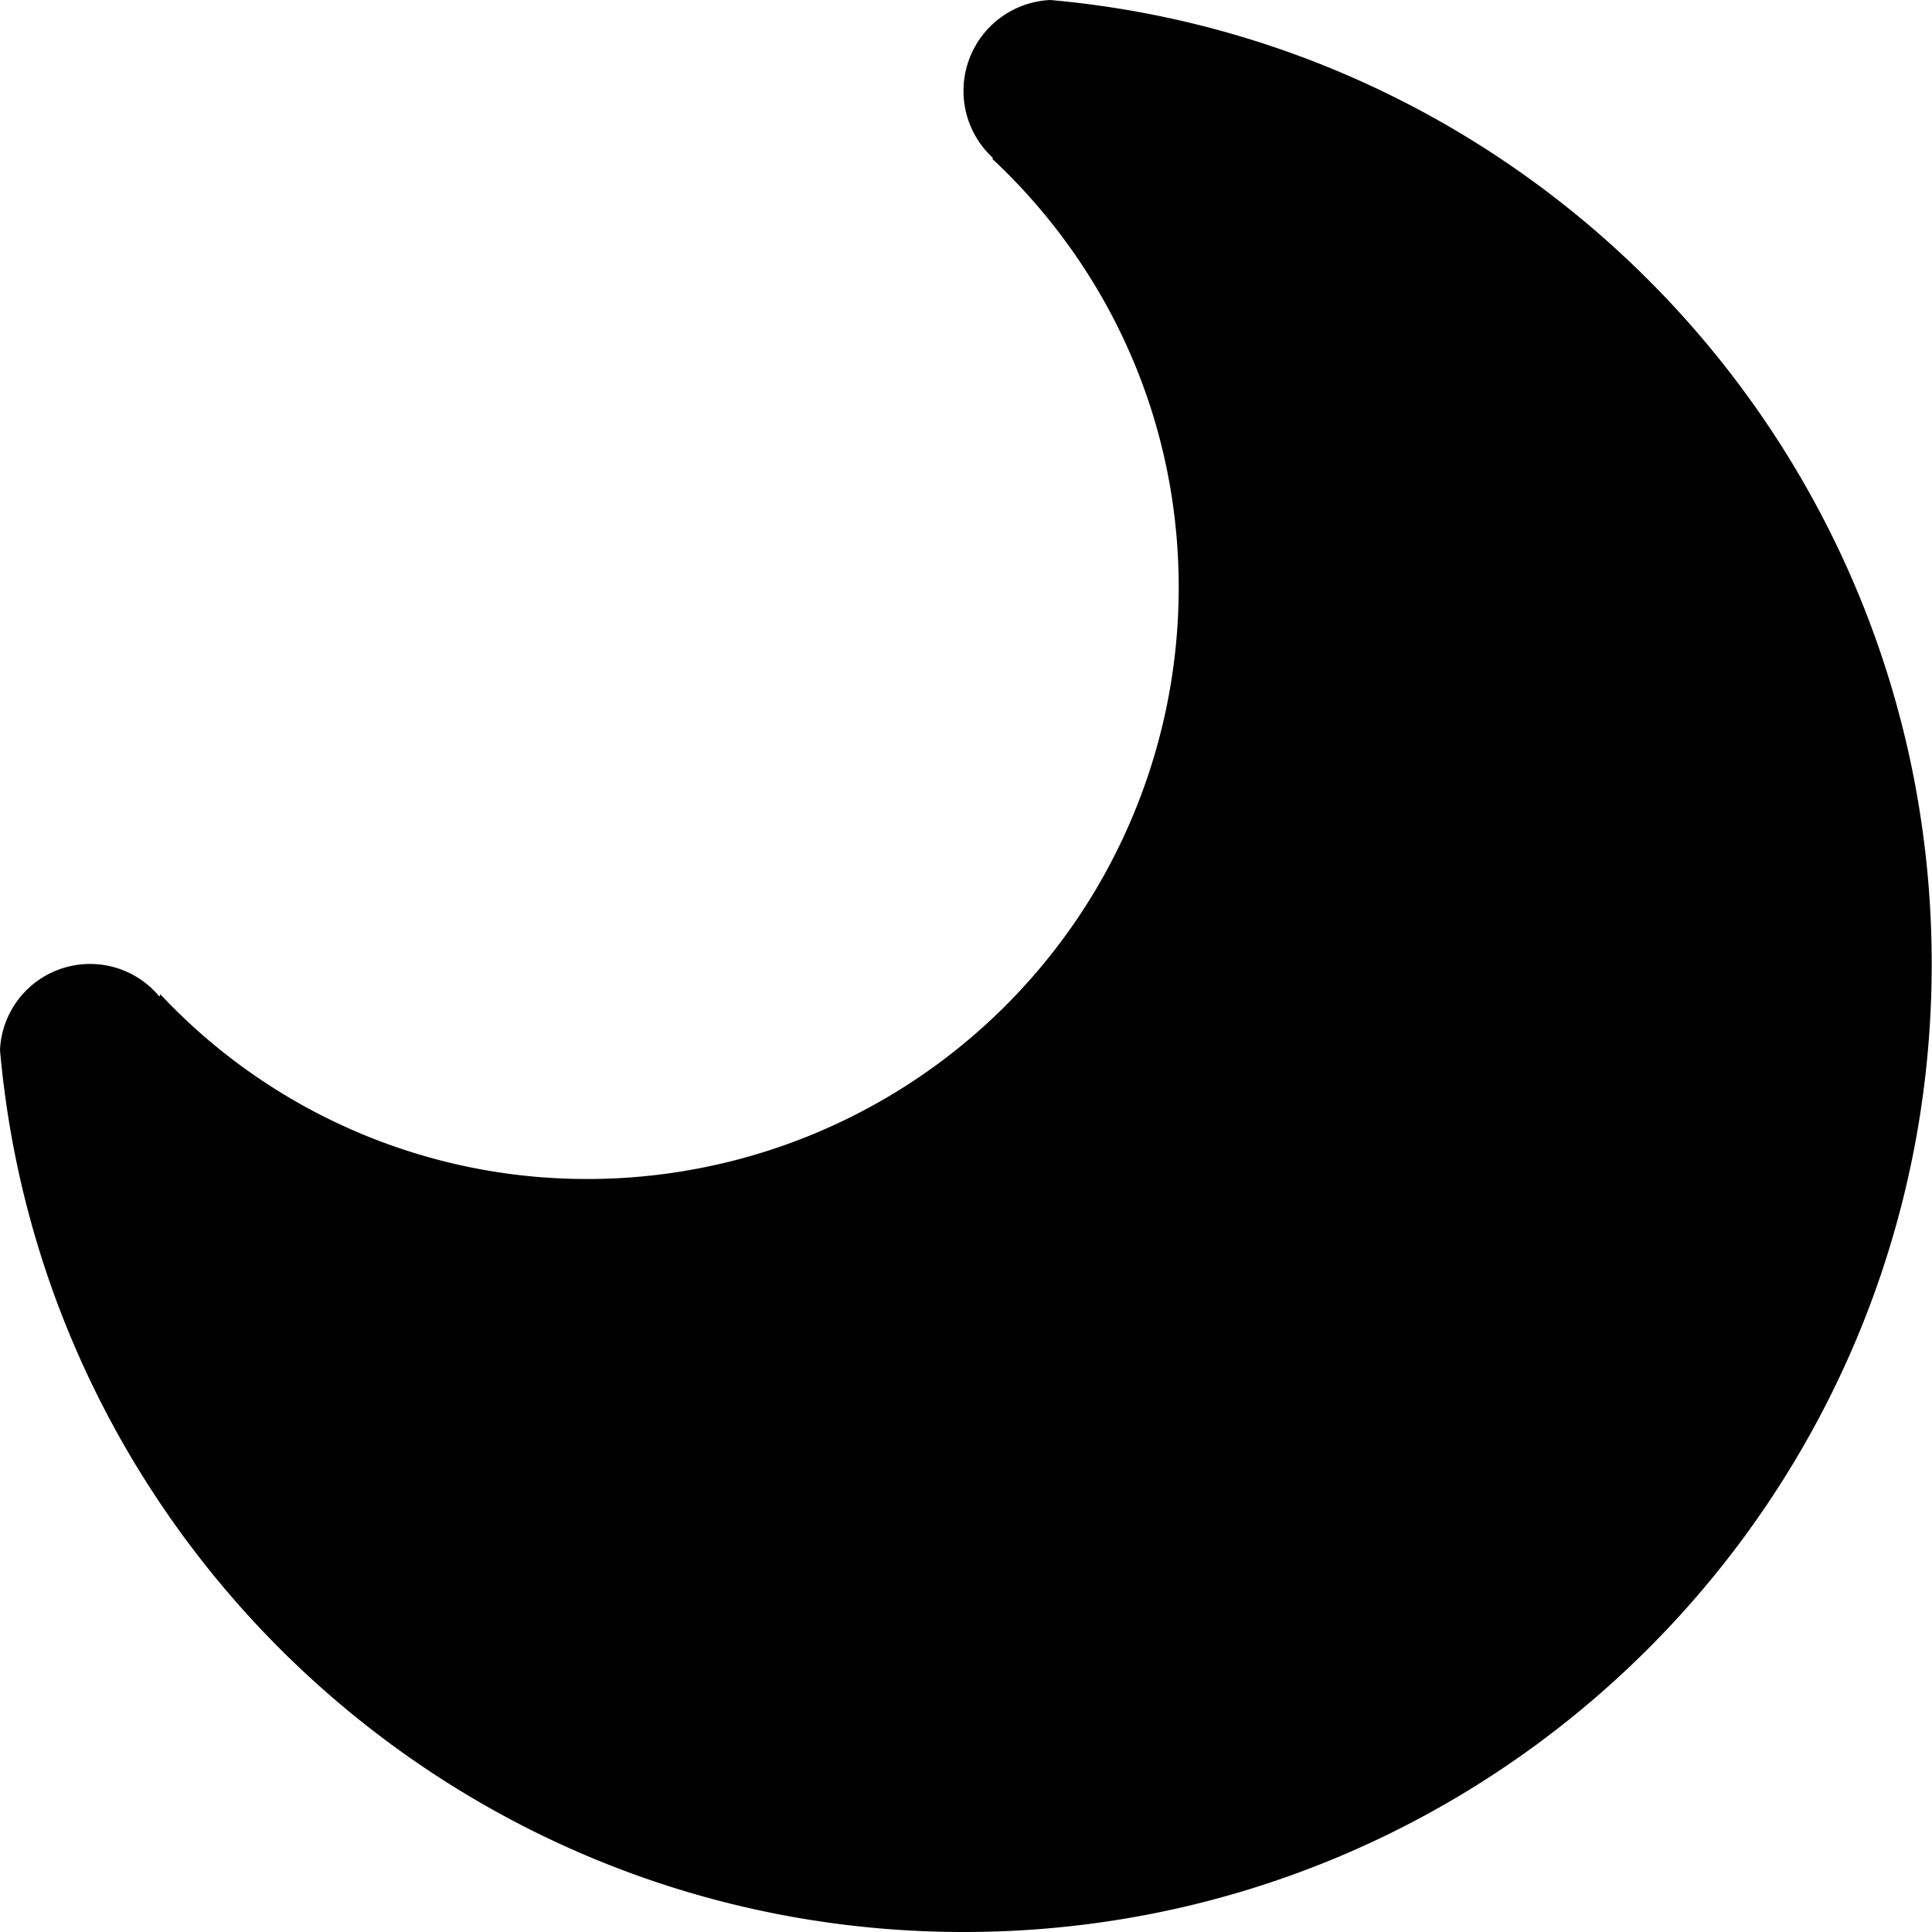<svg t="1642845202036" class="icon" viewBox="0 0 1024 1024" fill="currentColor" version="1.1" xmlns="http://www.w3.org/2000/svg" p-id="1508" width="20" height="20">
    <path d="M510.822 1024C242.842 1024 23.04 818.381 0 556.493a47.77 47.77 0 0 1 84.224-28.621c0.256 0.41 0.666 0.154 0.666-0.973a309.76 309.76 0 0 0 226.304 97.997 313.498 313.498 0 0 0 313.549-313.549c0-90.061-38.144-170.496-98.918-227.277 0.154-0.154 0.666-0.154 0.41-0.41A48.23 48.23 0 0 1 556.646 0c261.734 23.296 467.2 242.944 467.2 510.976 0 283.443-229.581 513.024-513.024 513.024z" p-id="1509"></path>
</svg>